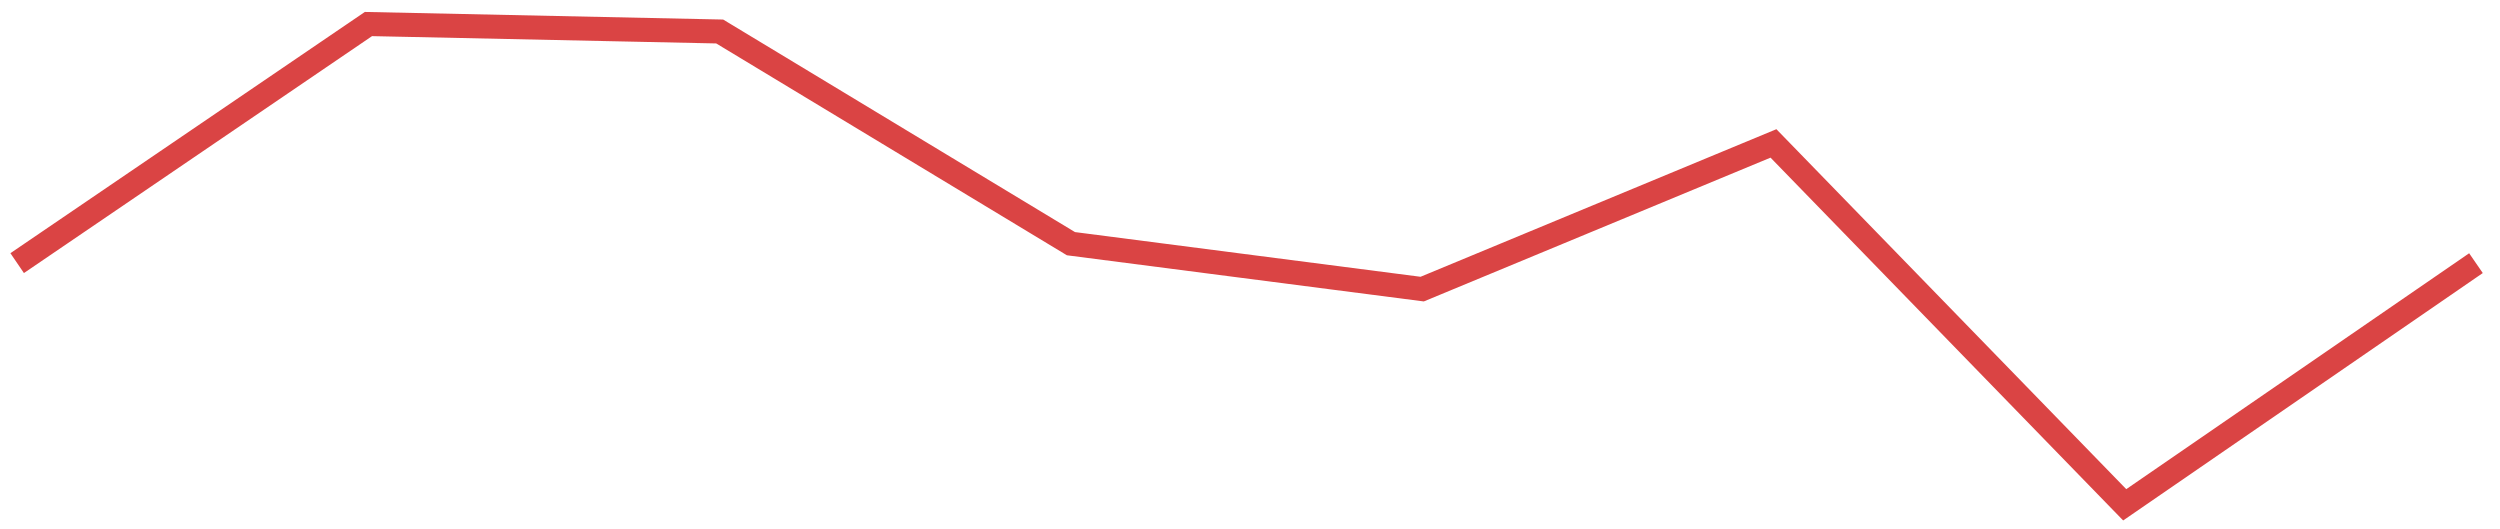 <svg width="104" height="22" viewBox="0 0 104 22" fill="none" xmlns="http://www.w3.org/2000/svg">
    <path d="M0.714 10.946L15.327 1L29.939 1.31L44.551 10.137L59.163 12.027L73.776 5.966L88.388 21L103 10.947" stroke="#DA4444"/>
</svg>
